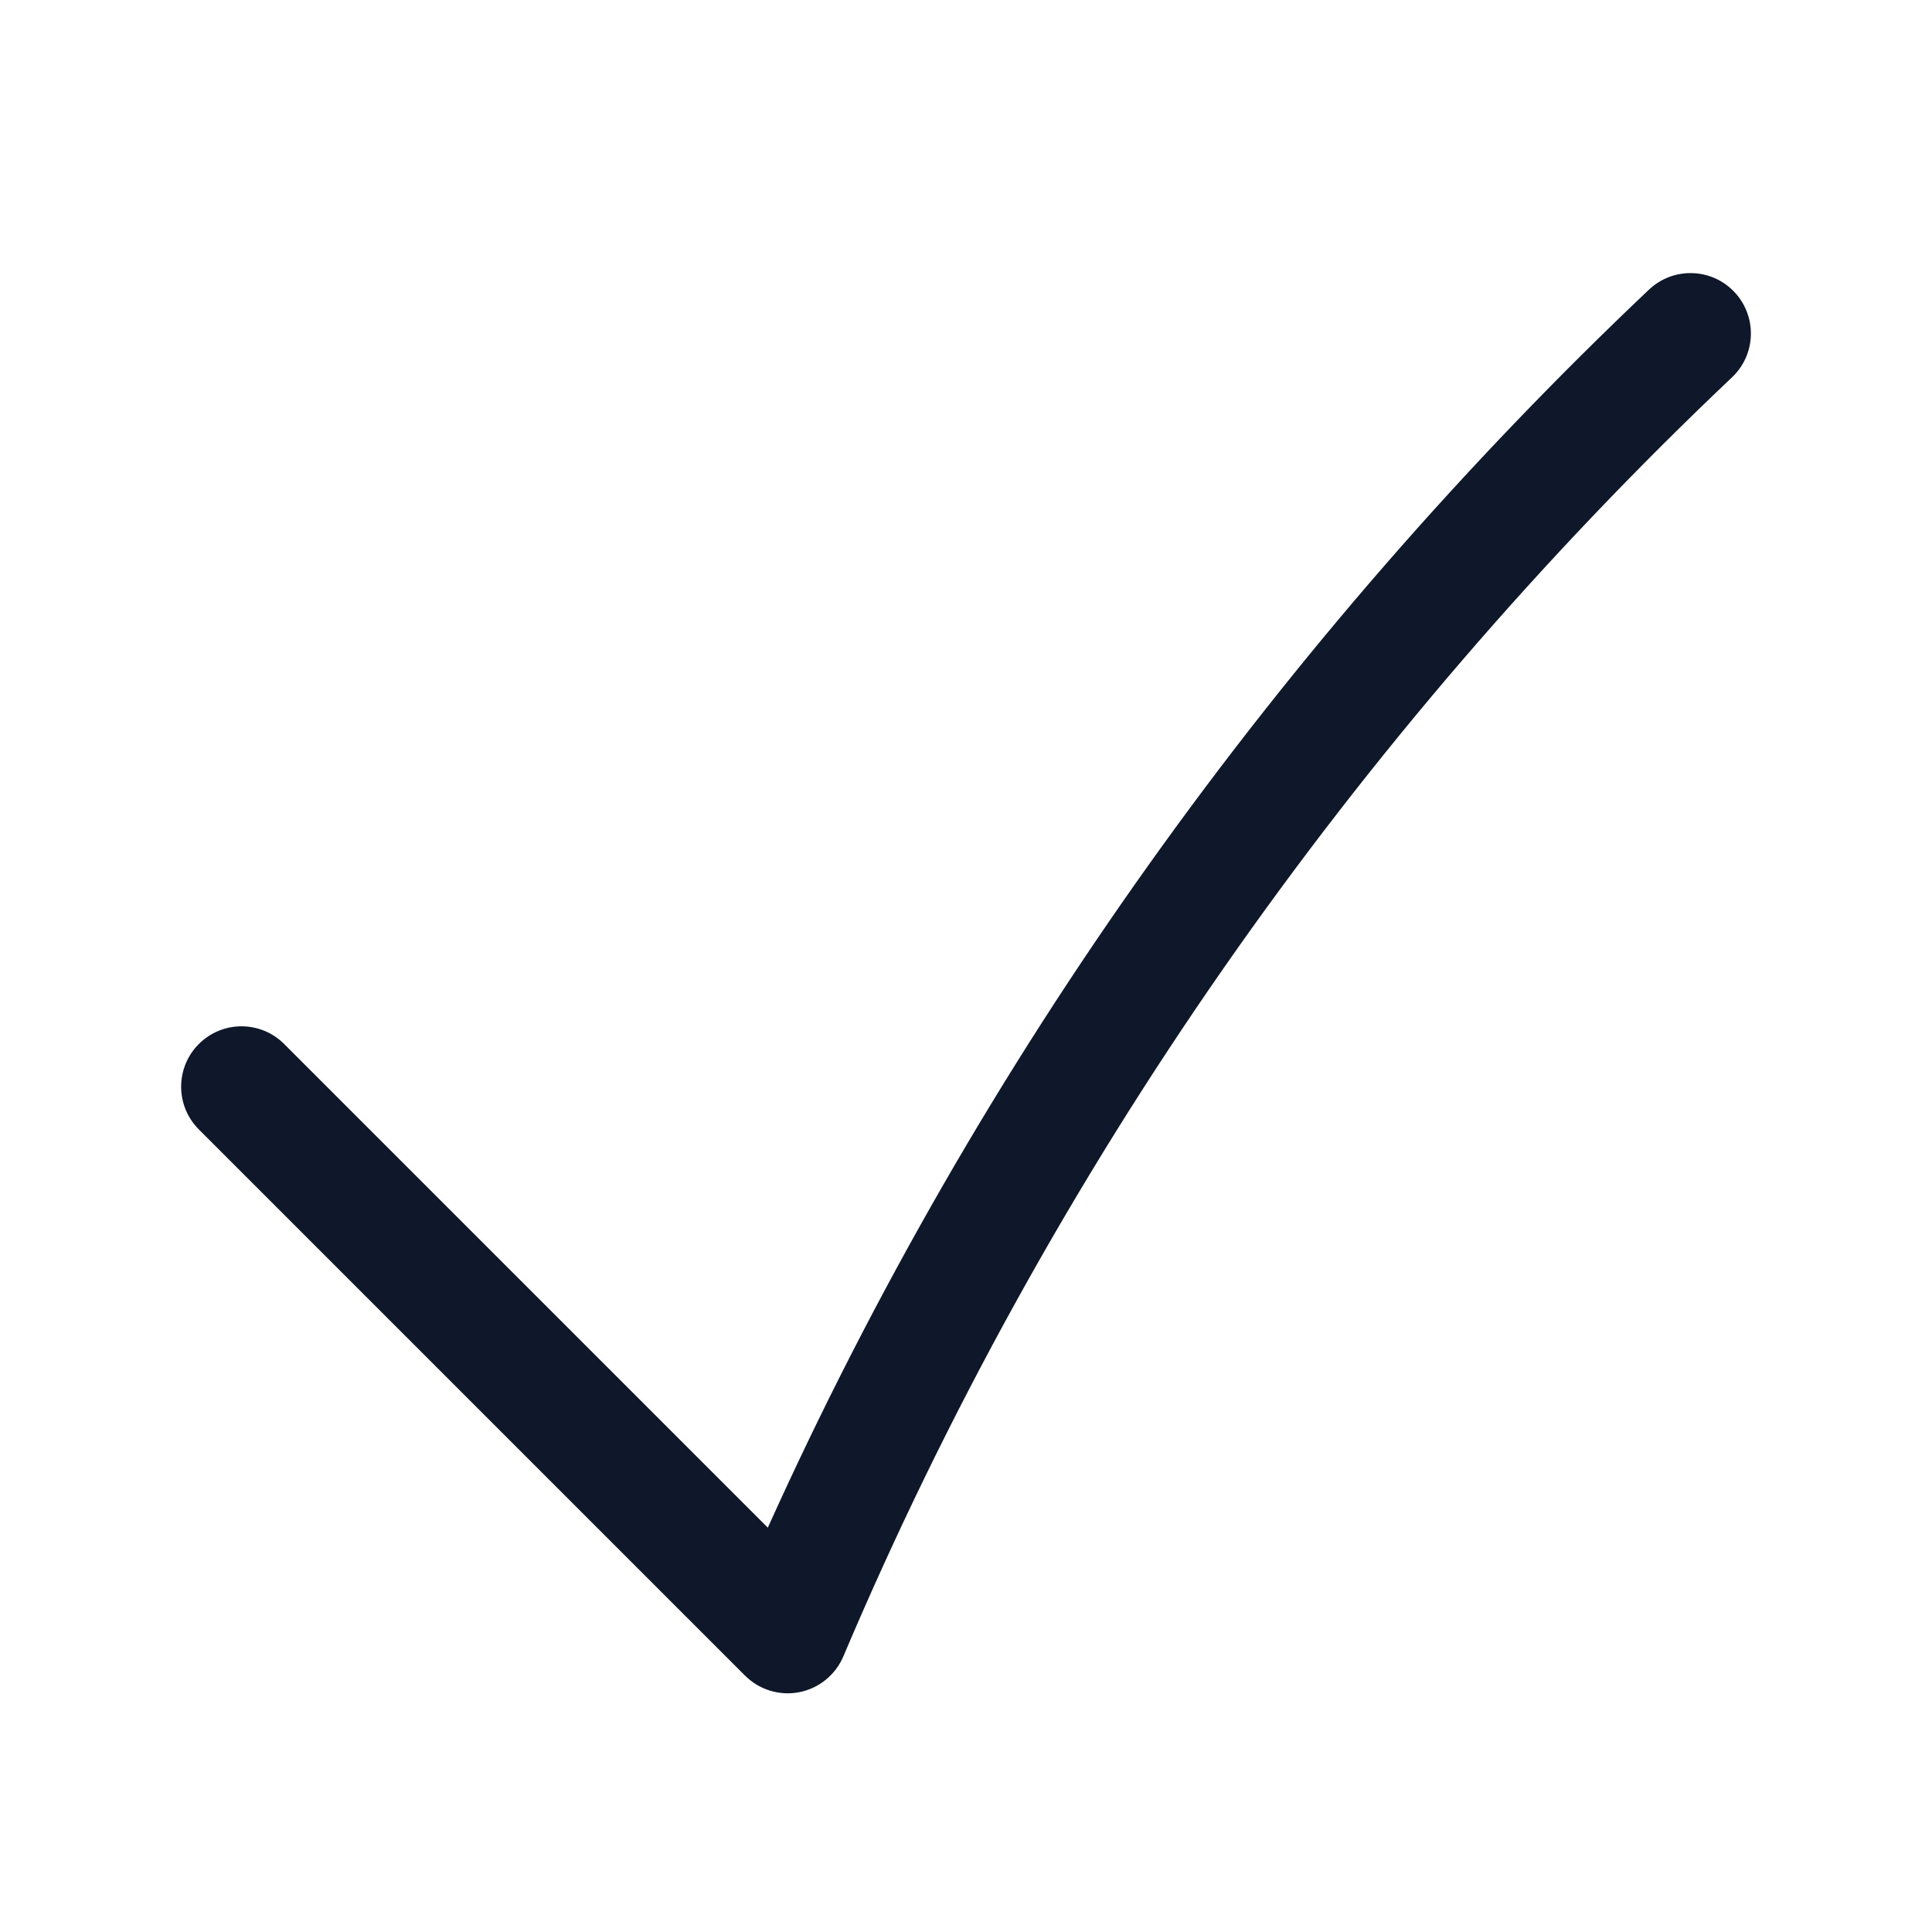 <svg width="24" height="24" viewBox="0 0 24 24" fill="none" xmlns="http://www.w3.org/2000/svg">
<path fill-rule="evenodd" clip-rule="evenodd" d="M21.545 3.627C21.829 3.928 21.817 4.402 21.516 4.687C16.82 9.134 13.037 14.535 10.476 20.577C10.378 20.807 10.173 20.973 9.929 21.021C9.684 21.069 9.431 20.991 9.255 20.815L2.47 14.03C2.177 13.737 2.177 13.262 2.47 12.969C2.763 12.676 3.237 12.676 3.53 12.969L9.538 18.977C12.166 13.151 15.905 7.935 20.484 3.598C20.785 3.313 21.26 3.326 21.545 3.627Z" fill="#0F172A"/>
</svg>
